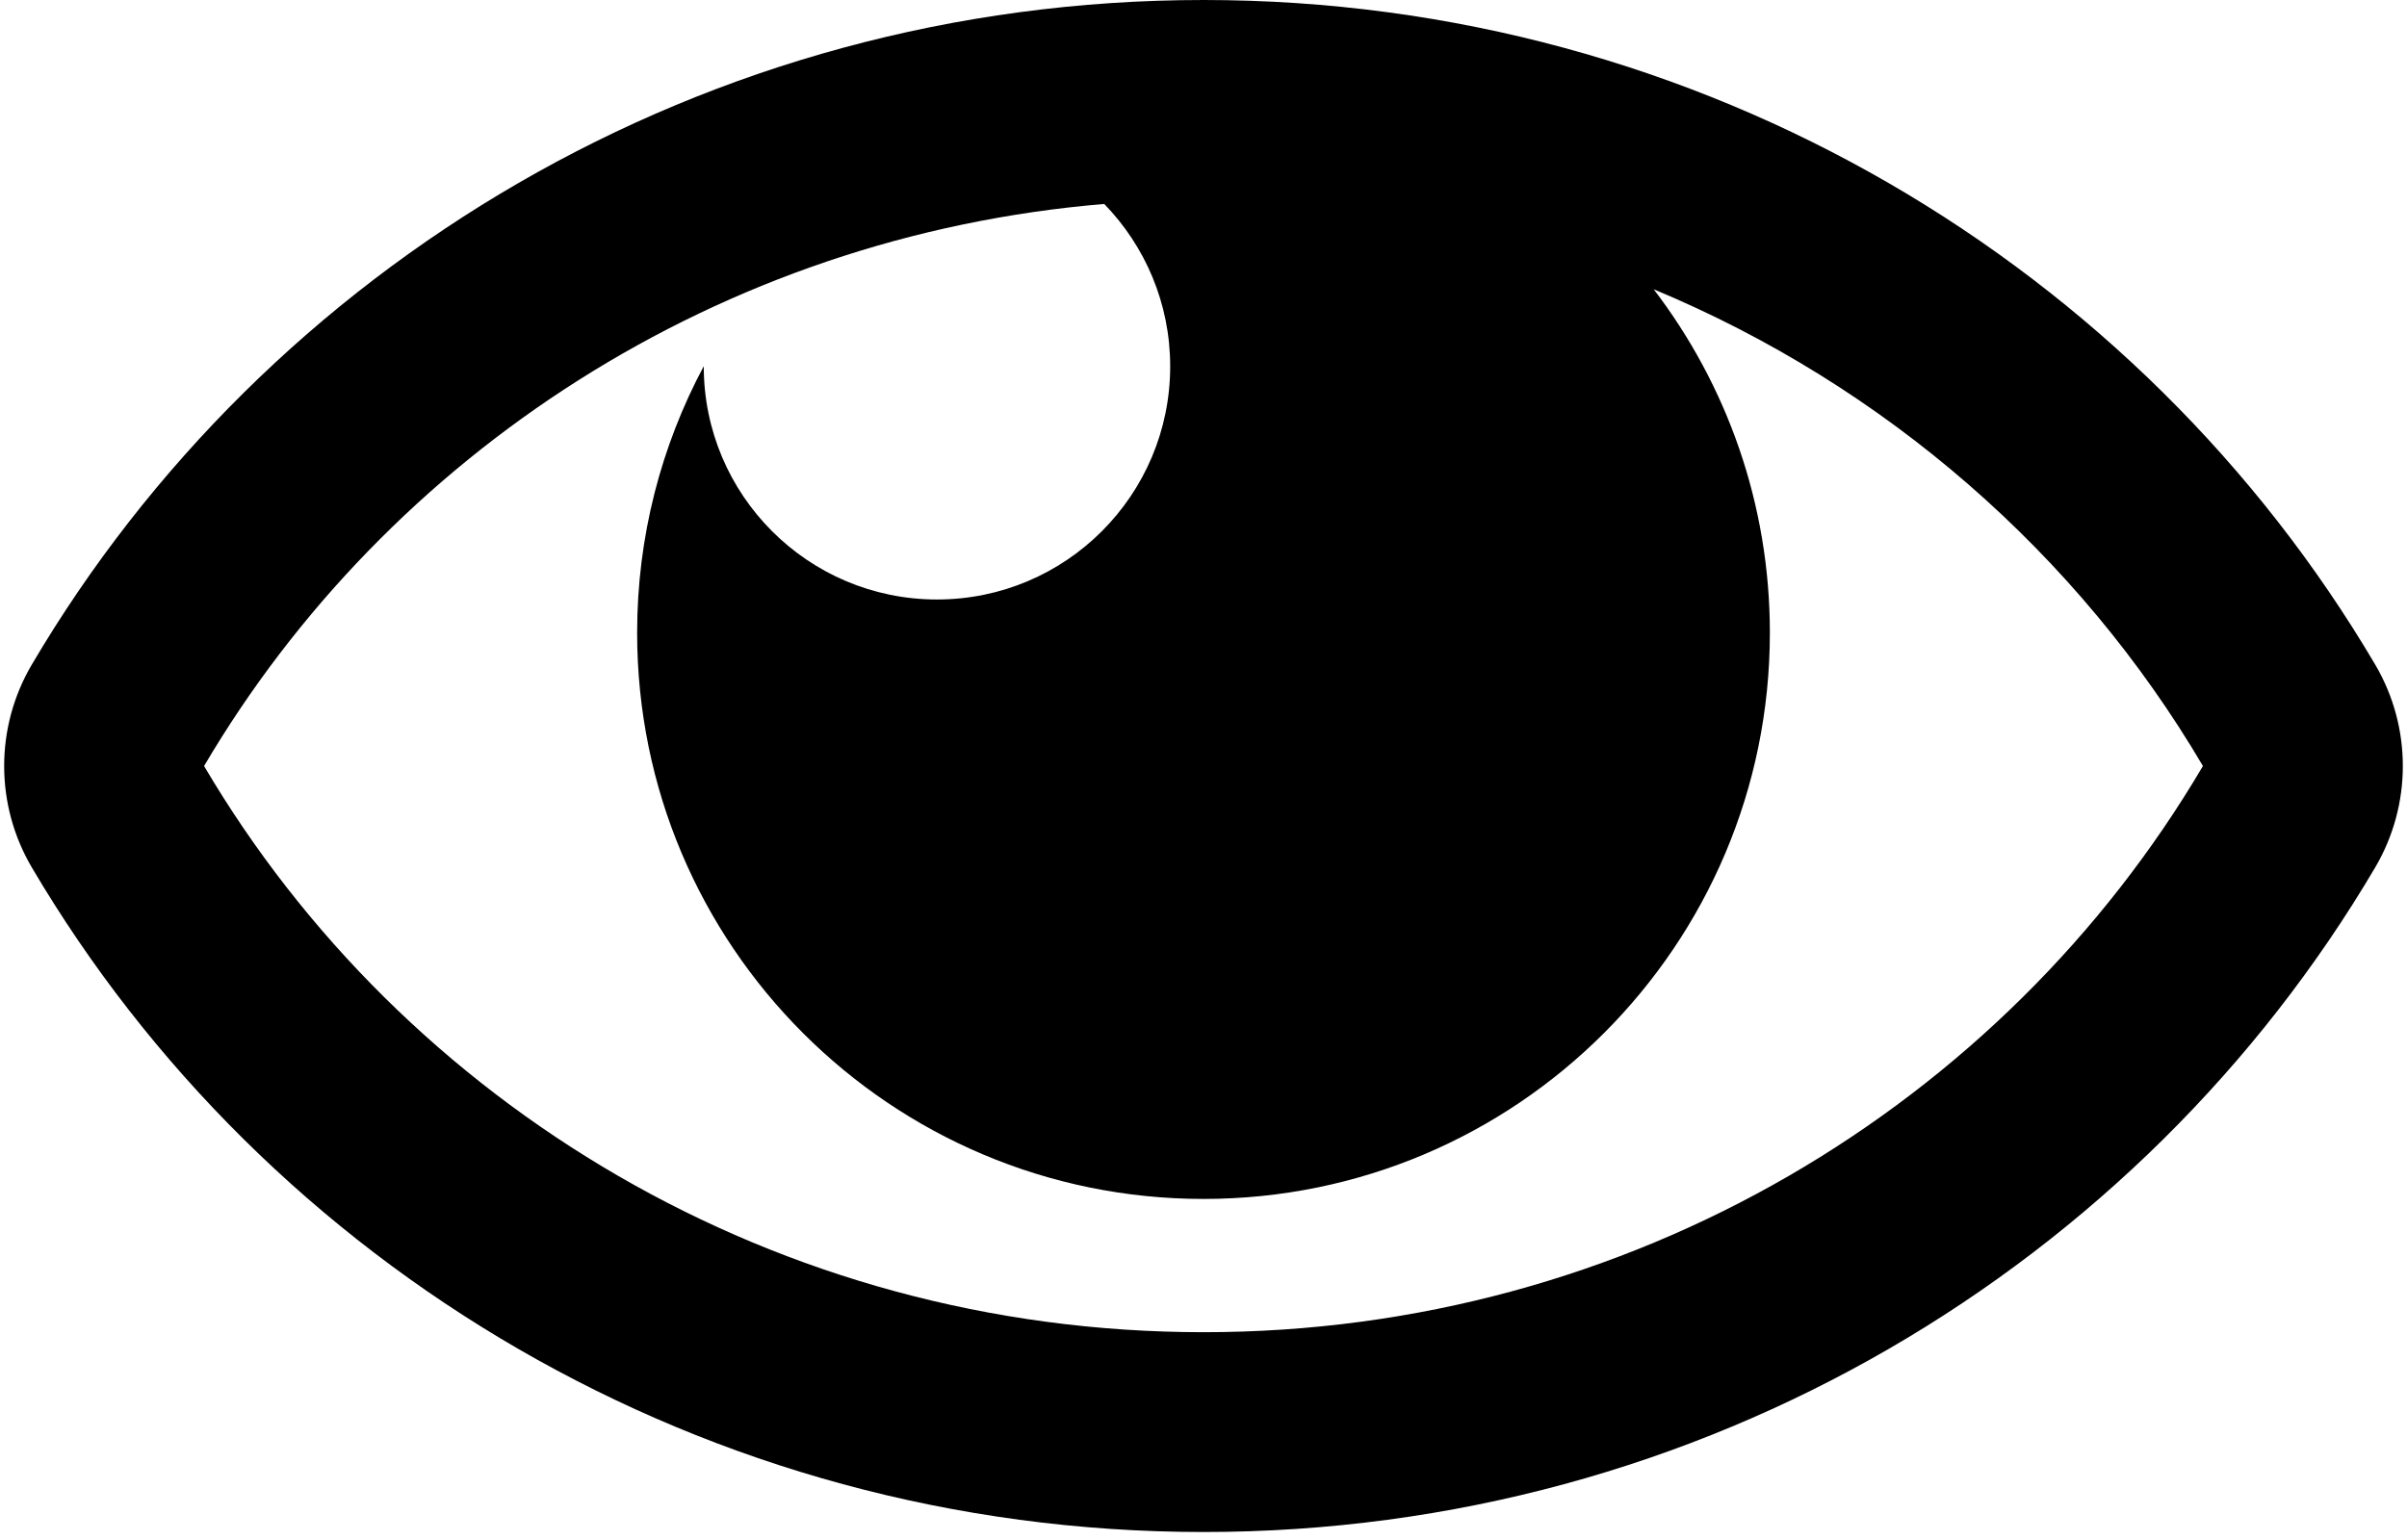 ﻿<?xml version="1.0" encoding="utf-8"?>
<svg version="1.1" xmlns:xlink="http://www.w3.org/1999/xlink" width="50px" height="32px" xmlns="http://www.w3.org/2000/svg">
  <defs>
    <pattern id="BGPattern" patternUnits="userSpaceOnUse" alignment="0 0" imageRepeat="None" />
    <mask fill="white" id="Clip1111">
      <path d="M 49.339 18.025  C 50.105 16.724  50.105 15.11  49.339 13.809  C 44.461 5.532  35.364 0  25 0  C 14.631 0  5.537 5.536  0.661 13.809  C -0.105 15.11  -0.105 16.724  0.661 18.025  C 5.539 26.302  14.636 31.834  25 31.834  C 35.369 31.834  44.463 26.298  49.339 18.025  Z M 45.761 15.917  C 41.617 22.95  33.872 27.682  25 27.682  C 16.128 27.682  8.383 22.95  4.239 15.917  C 8.059 9.435  14.937 4.907  22.938 4.238  C 23.785 5.111  24.308 6.3  24.308 7.612  C 24.308 10.288  22.139 12.457  19.464 12.457  C 16.788 12.457  14.619 10.288  14.619 7.612  L 14.619 7.609  C 13.737 9.26  13.235 11.146  13.235 13.149  C 13.235 19.646  18.503 24.913  25 24.913  C 31.497 24.913  36.765 19.646  36.765 13.149  C 36.765 10.464  35.865 7.991  34.352 6.011  C 39.161 8.014  43.167 11.514  45.761 15.917  Z " fill-rule="evenodd" />
    </mask>
  </defs>
  <g>
    <path d="M 49.339 18.025  C 50.105 16.724  50.105 15.11  49.339 13.809  C 44.461 5.532  35.364 0  25 0  C 14.631 0  5.537 5.536  0.661 13.809  C -0.105 15.11  -0.105 16.724  0.661 18.025  C 5.539 26.302  14.636 31.834  25 31.834  C 35.369 31.834  44.463 26.298  49.339 18.025  Z M 45.761 15.917  C 41.617 22.95  33.872 27.682  25 27.682  C 16.128 27.682  8.383 22.95  4.239 15.917  C 8.059 9.435  14.937 4.907  22.938 4.238  C 23.785 5.111  24.308 6.3  24.308 7.612  C 24.308 10.288  22.139 12.457  19.464 12.457  C 16.788 12.457  14.619 10.288  14.619 7.612  L 14.619 7.609  C 13.737 9.26  13.235 11.146  13.235 13.149  C 13.235 19.646  18.503 24.913  25 24.913  C 31.497 24.913  36.765 19.646  36.765 13.149  C 36.765 10.464  35.865 7.991  34.352 6.011  C 39.161 8.014  43.167 11.514  45.761 15.917  Z " fill-rule="nonzero" fill="rgba(0, 0, 0, 1)" stroke="none" class="fill" />
    <path d="M 49.339 18.025  C 50.105 16.724  50.105 15.11  49.339 13.809  C 44.461 5.532  35.364 0  25 0  C 14.631 0  5.537 5.536  0.661 13.809  C -0.105 15.11  -0.105 16.724  0.661 18.025  C 5.539 26.302  14.636 31.834  25 31.834  C 35.369 31.834  44.463 26.298  49.339 18.025  Z " stroke-width="0" stroke-dasharray="0" stroke="rgba(255, 255, 255, 0)" fill="none" class="stroke" mask="url(#Clip1111)" />
    <path d="M 45.761 15.917  C 41.617 22.95  33.872 27.682  25 27.682  C 16.128 27.682  8.383 22.95  4.239 15.917  C 8.059 9.435  14.937 4.907  22.938 4.238  C 23.785 5.111  24.308 6.3  24.308 7.612  C 24.308 10.288  22.139 12.457  19.464 12.457  C 16.788 12.457  14.619 10.288  14.619 7.612  L 14.619 7.609  C 13.737 9.26  13.235 11.146  13.235 13.149  C 13.235 19.646  18.503 24.913  25 24.913  C 31.497 24.913  36.765 19.646  36.765 13.149  C 36.765 10.464  35.865 7.991  34.352 6.011  C 39.161 8.014  43.167 11.514  45.761 15.917  Z " stroke-width="0" stroke-dasharray="0" stroke="rgba(255, 255, 255, 0)" fill="none" class="stroke" mask="url(#Clip1111)" />
  </g>
</svg>
